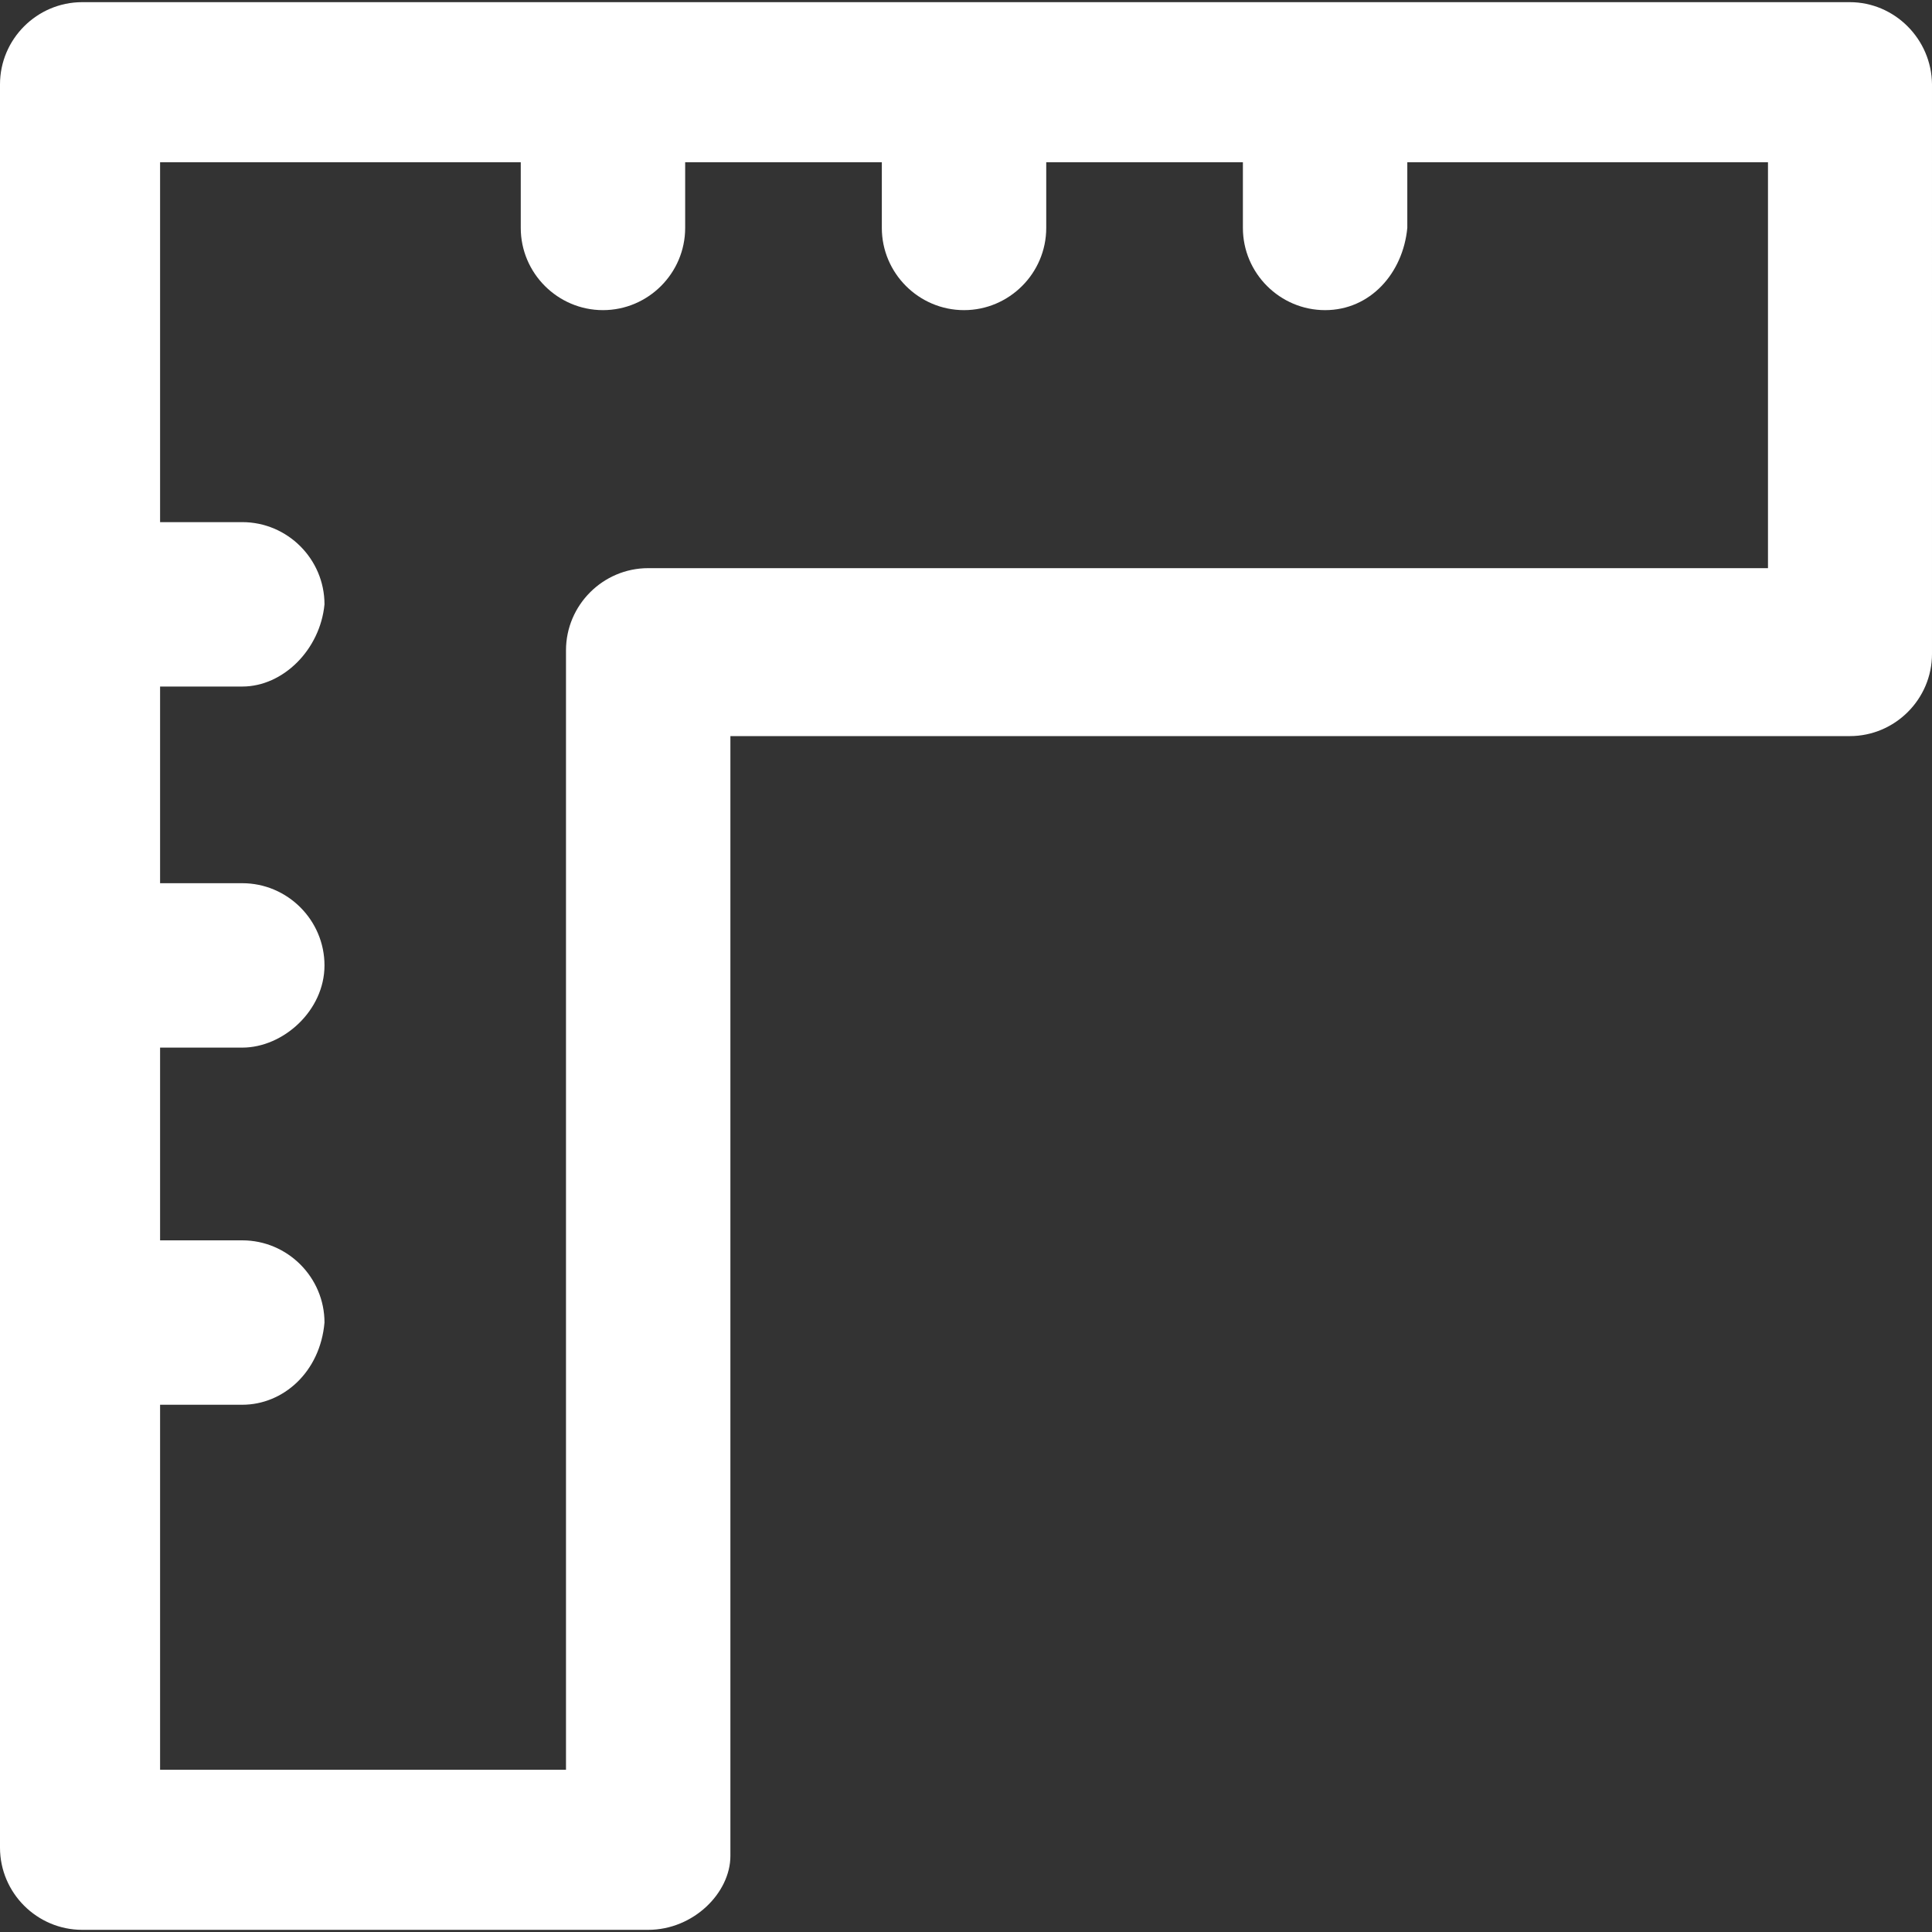 <?xml version="1.0" encoding="UTF-8" standalone="no"?>
<!-- Generator: Adobe Illustrator 19.0.0, SVG Export Plug-In . SVG Version: 6.00 Build 0)  -->

<svg
   xmlns:dc="http://purl.org/dc/elements/1.1/"
   xmlns:cc="http://creativecommons.org/ns#"
   xmlns:rdf="http://www.w3.org/1999/02/22-rdf-syntax-ns#"
   xmlns:svg="http://www.w3.org/2000/svg"
   xmlns="http://www.w3.org/2000/svg"
   xmlns:sodipodi="http://sodipodi.sourceforge.net/DTD/sodipodi-0.dtd"
   xmlns:inkscape="http://www.inkscape.org/namespaces/inkscape"
   version="1.1"
   id="Capa_1"
   x="0px"
   y="0px"
   viewBox="0 0 491.2 491.2"
   style="enable-background:new 0 0 491.2 491.2;"
   xml:space="preserve"
   sodipodi:docname="RulerIconPressed.svg"
   inkscape:version="0.92.5 (2060ec1f9f, 2020-04-08)"><rect x="0" y="0" width="491.2" height="491.2" fill="#333333" stroke="none"/><defs
   id="defs39" /><sodipodi:namedview
   pagecolor="#ffffff"
   bordercolor="#666666"
   borderopacity="1"
   objecttolerance="10"
   gridtolerance="10"
   guidetolerance="10"
   inkscape:pageopacity="0"
   inkscape:pageshadow="2"
   inkscape:window-width="1920"
   inkscape:window-height="1015"
   id="namedview37"
   showgrid="false"
   inkscape:zoom="0.48045601"
   inkscape:cx="245.60001"
   inkscape:cy="245.60001"
   inkscape:window-x="0"
   inkscape:window-y="0"
   inkscape:window-maximized="1"
   inkscape:current-layer="Capa_1" />
<g
   id="g4"
   style="fill:#ffffff">
	<path
   d="M470.3,0.55H20.9C9.4,0.55,0,9.95,0,21.45v448.3c0,11.5,9.4,20.9,20.9,20.9h143.9c11.5,0,20.9-9.4,20.9-18.8v-284.7h284.6   c11.5,0,20.9-9.4,20.9-20.9V21.45C491.1,9.95,481.7,0.55,470.3,0.55z M449.4,144.45H164.8c-11.5,0-20.9,9.4-20.9,20.9v284.6H40.7   v-92.8h20.9c10.4,0,19.8-8.3,20.9-20.9c0-11.5-9.4-20.9-20.9-20.9H40.7v-49h20.9c10.4,0,20.9-9.4,20.9-20.9s-9.4-20.9-20.9-20.9   H40.7v-50h20.9c10.4,0,19.8-9.4,20.9-20.9c0-11.5-9.4-20.9-20.9-20.9H40.7v-91.5h91.7v16.7c0,11.5,9.4,20.9,20.9,20.9   s20.9-9.4,20.9-20.9v-16.7h50v16.7c0,11.5,9.4,20.9,20.9,20.9s20.9-9.4,20.9-20.9v-16.7h50v16.7c0,11.5,9.4,20.9,20.9,20.9   s19.8-9.4,20.9-20.9v-16.7h91.7v103.2H449.4z"
   id="path2"
   style="fill:#ffffff" />
</g>
<g
   id="g6">
</g>
<g
   id="g8">
</g>
<g
   id="g10">
</g>
<g
   id="g12">
</g>
<g
   id="g14">
</g>
<g
   id="g16">
</g>
<g
   id="g18">
</g>
<g
   id="g20">
</g>
<g
   id="g22">
</g>
<g
   id="g24">
</g>
<g
   id="g26">
</g>
<g
   id="g28">
</g>
<g
   id="g30">
</g>
<g
   id="g32">
</g>
<g
   id="g34">
</g>
</svg>